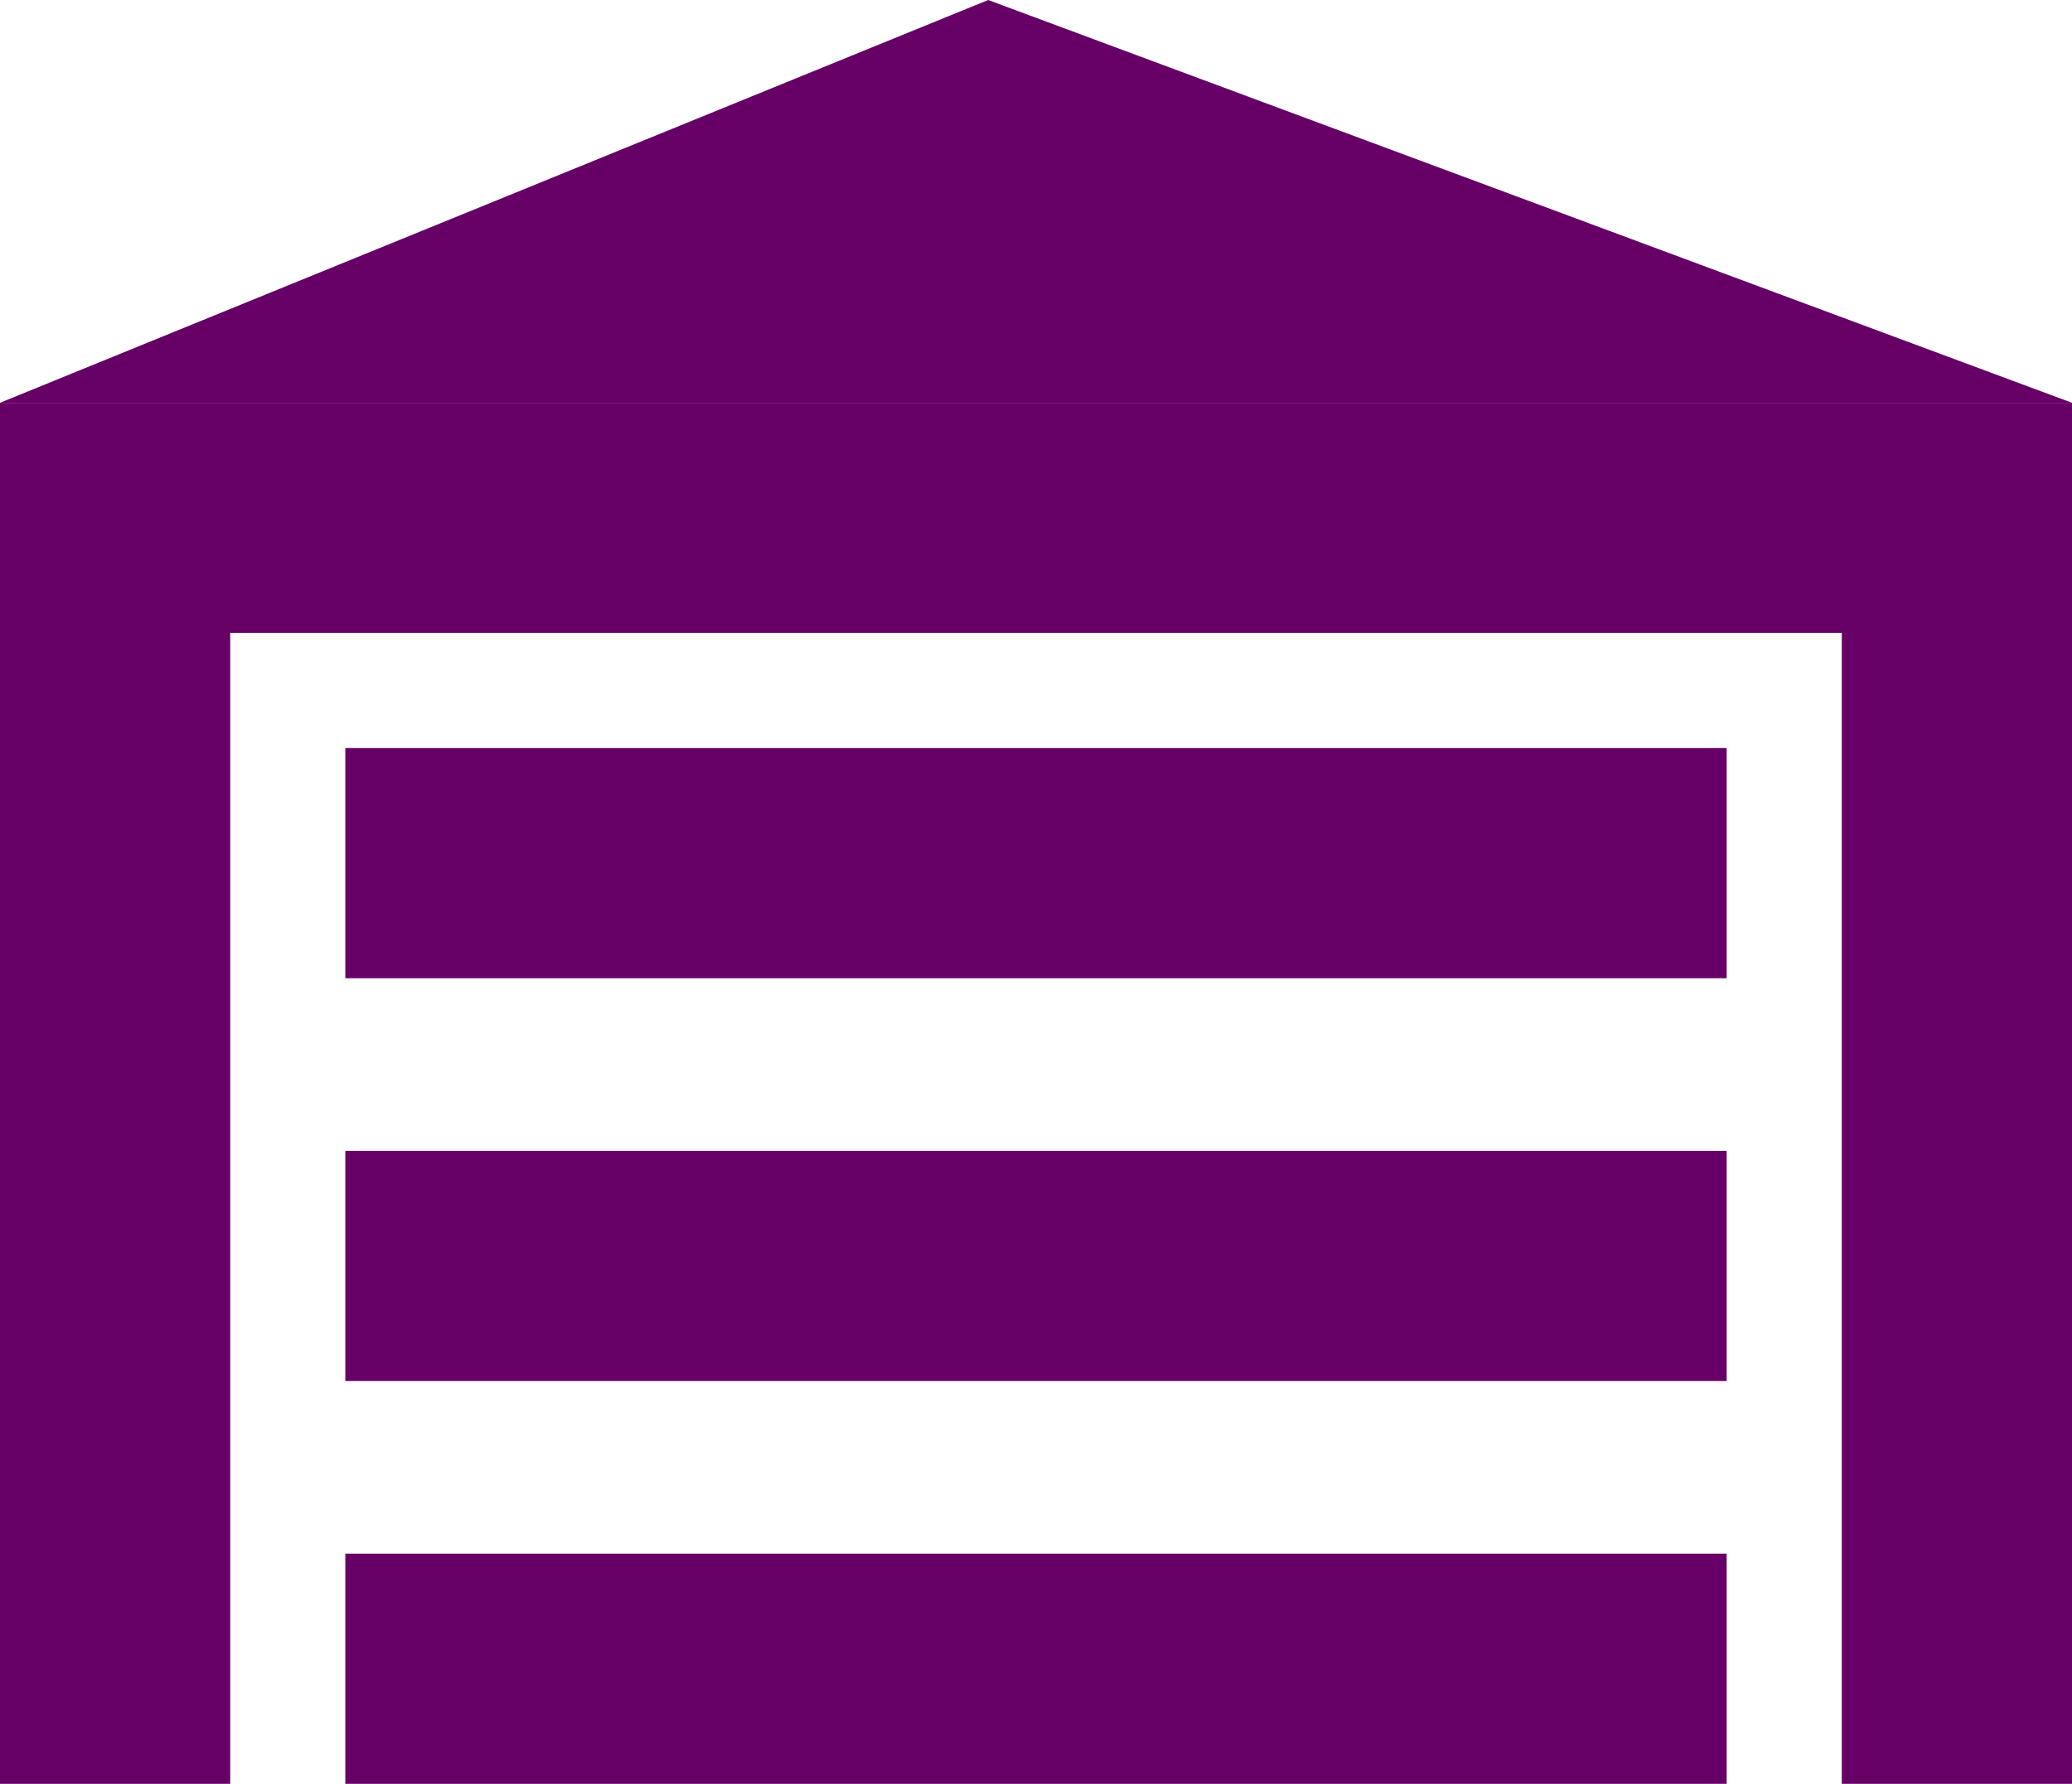 <svg width="36" height="31" viewBox="0 0 36 31" fill="none" xmlns="http://www.w3.org/2000/svg">
<path d="M6 31V27H30V31H6Z" fill="#660066"/>
<path d="M6 24V20H30V24H6Z" fill="#660066"/>
<path d="M6 17V13H30V17H6Z" fill="#660066"/>
<path d="M2 31V9H34V31" stroke="#660066" stroke-width="4"/>
<path d="M17.169 0L0 7H36L17.169 0Z" fill="#660066"/>
</svg>
